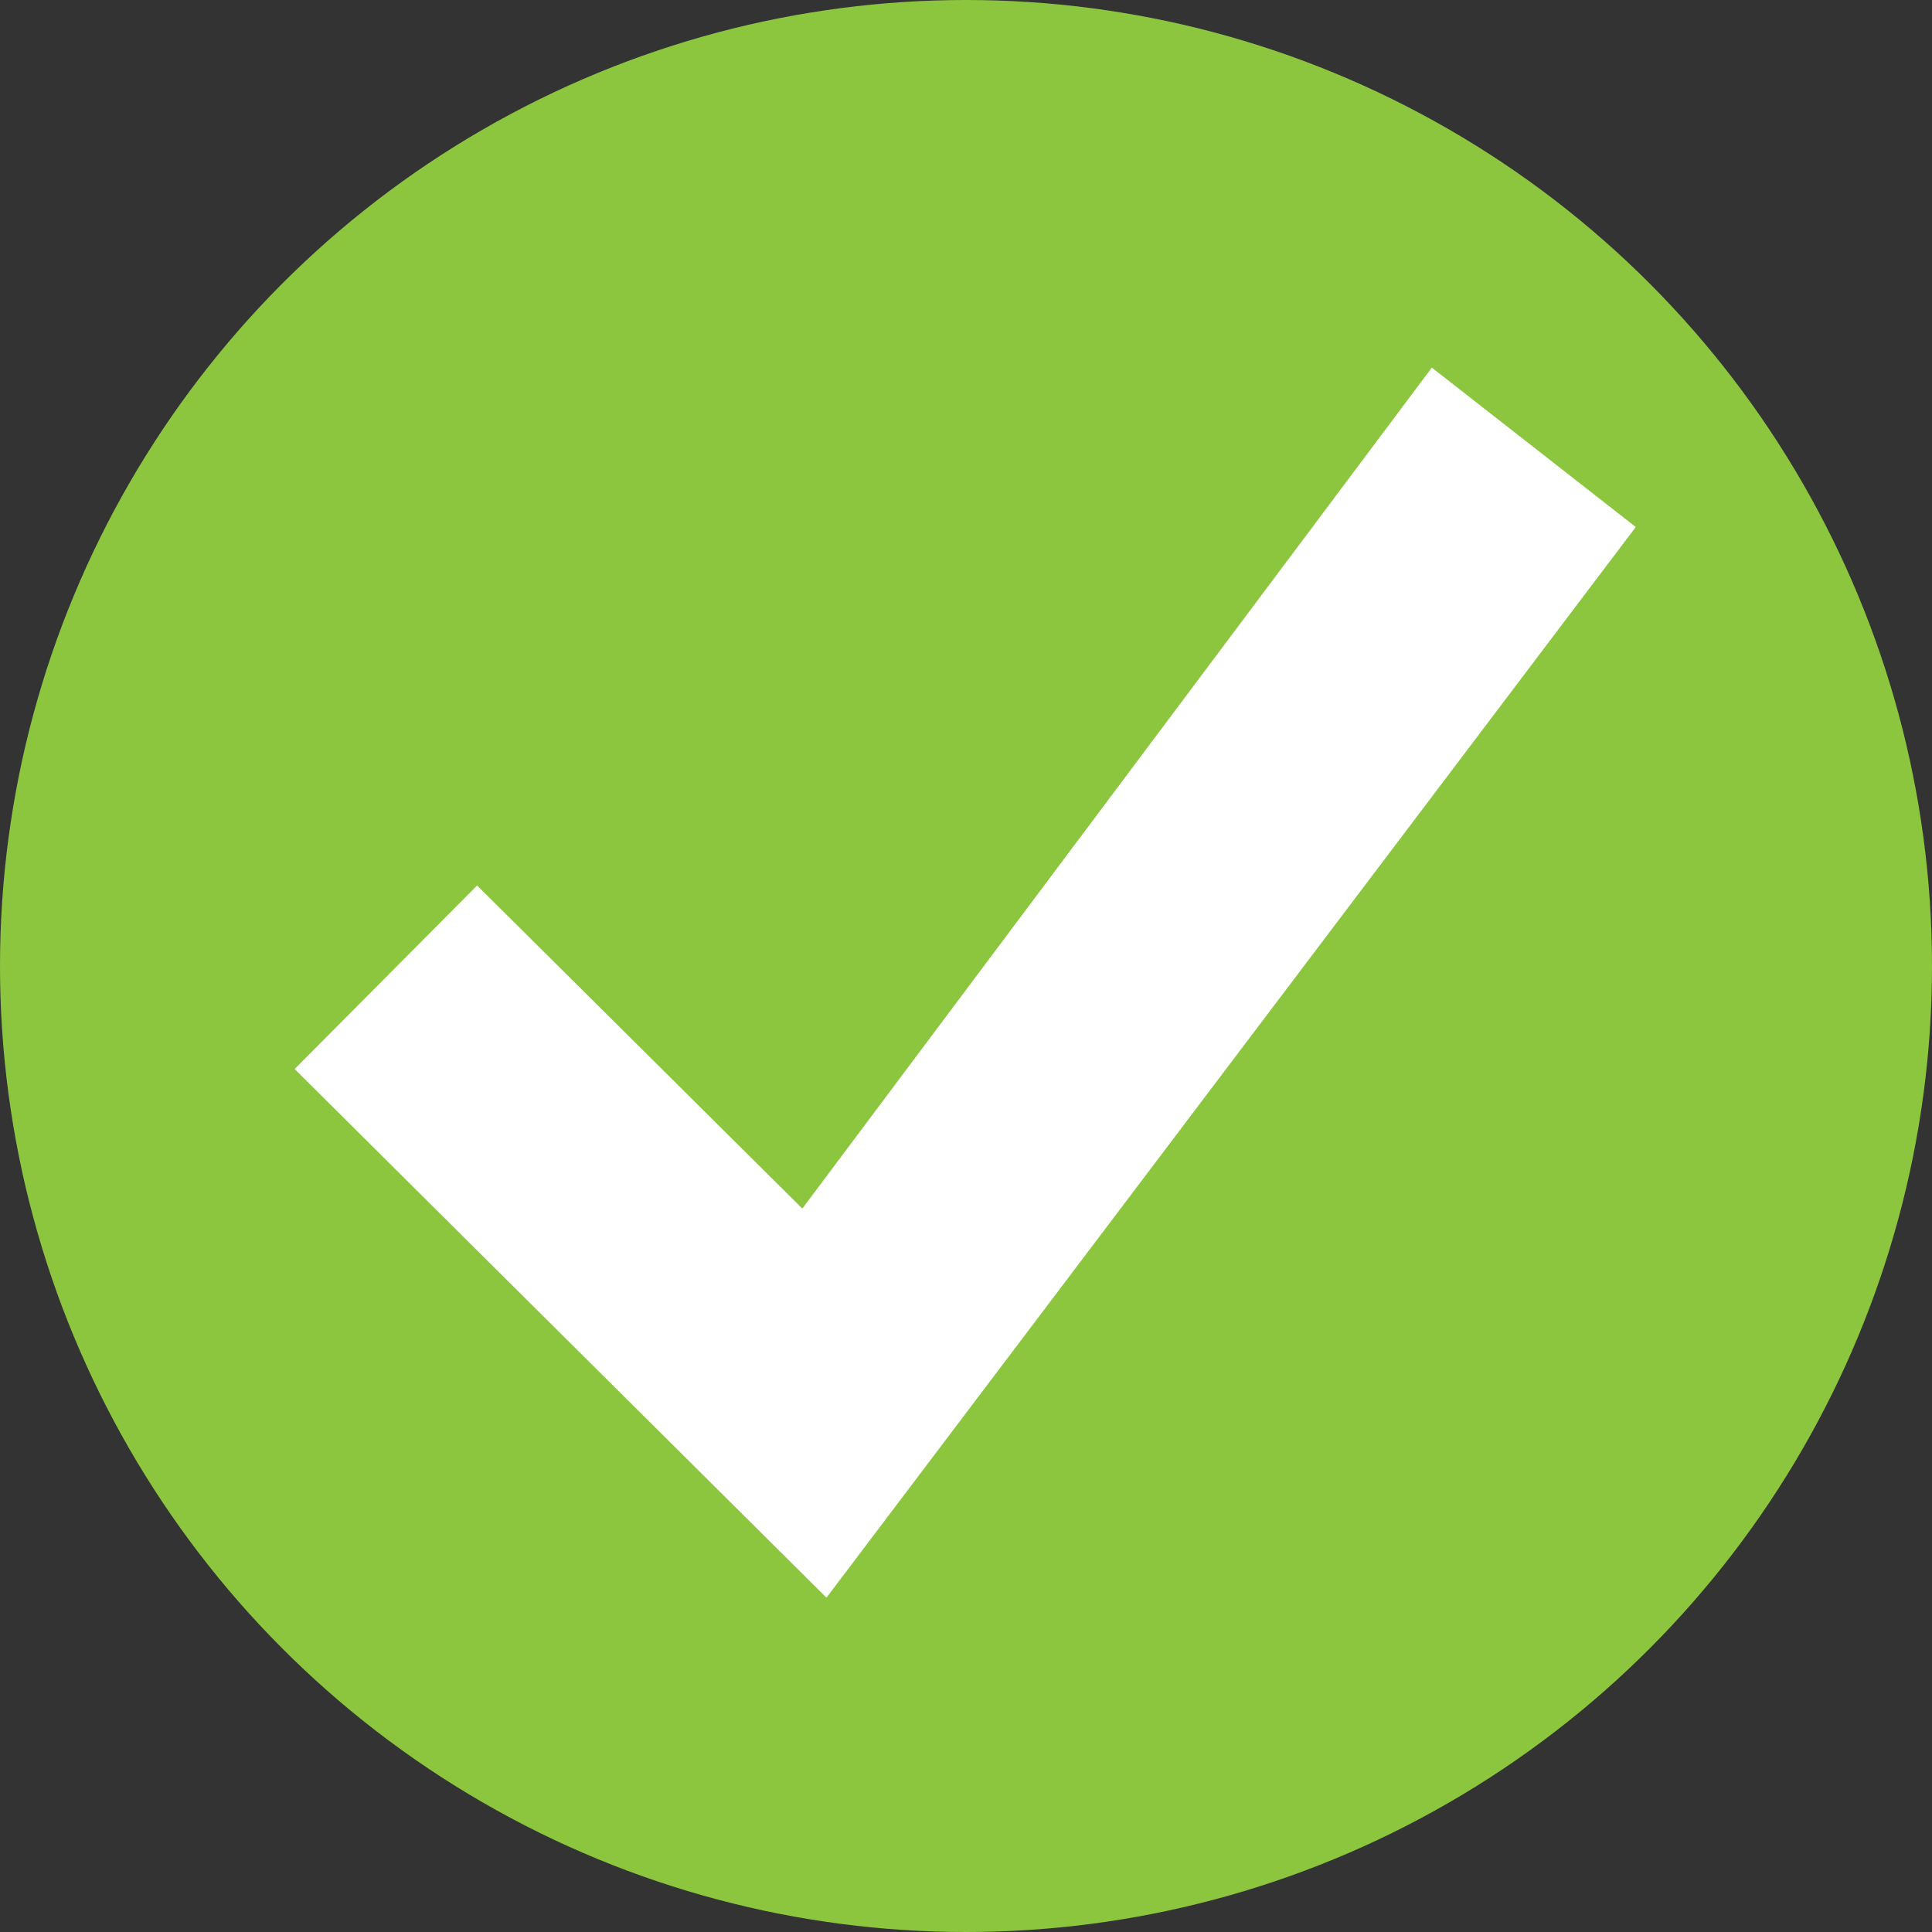 <svg xmlns="http://www.w3.org/2000/svg" width="36" height="36" viewBox="0 0 36 36"><rect x="0" y="0" width="36" height="36" fill="#333333" stroke="none"/><title>checkmark</title><g id="Layer_2" data-name="Layer 2"><g id="Layer_1-2" data-name="Layer 1"><circle cx="18" cy="18" r="18" style="fill:#8cc63f"/><polygon points="15.4 29.77 5.49 19.92 8.89 16.5 14.95 22.52 26.68 6.85 30.48 9.82 15.4 29.77" style="fill:#fff"/></g></g></svg>